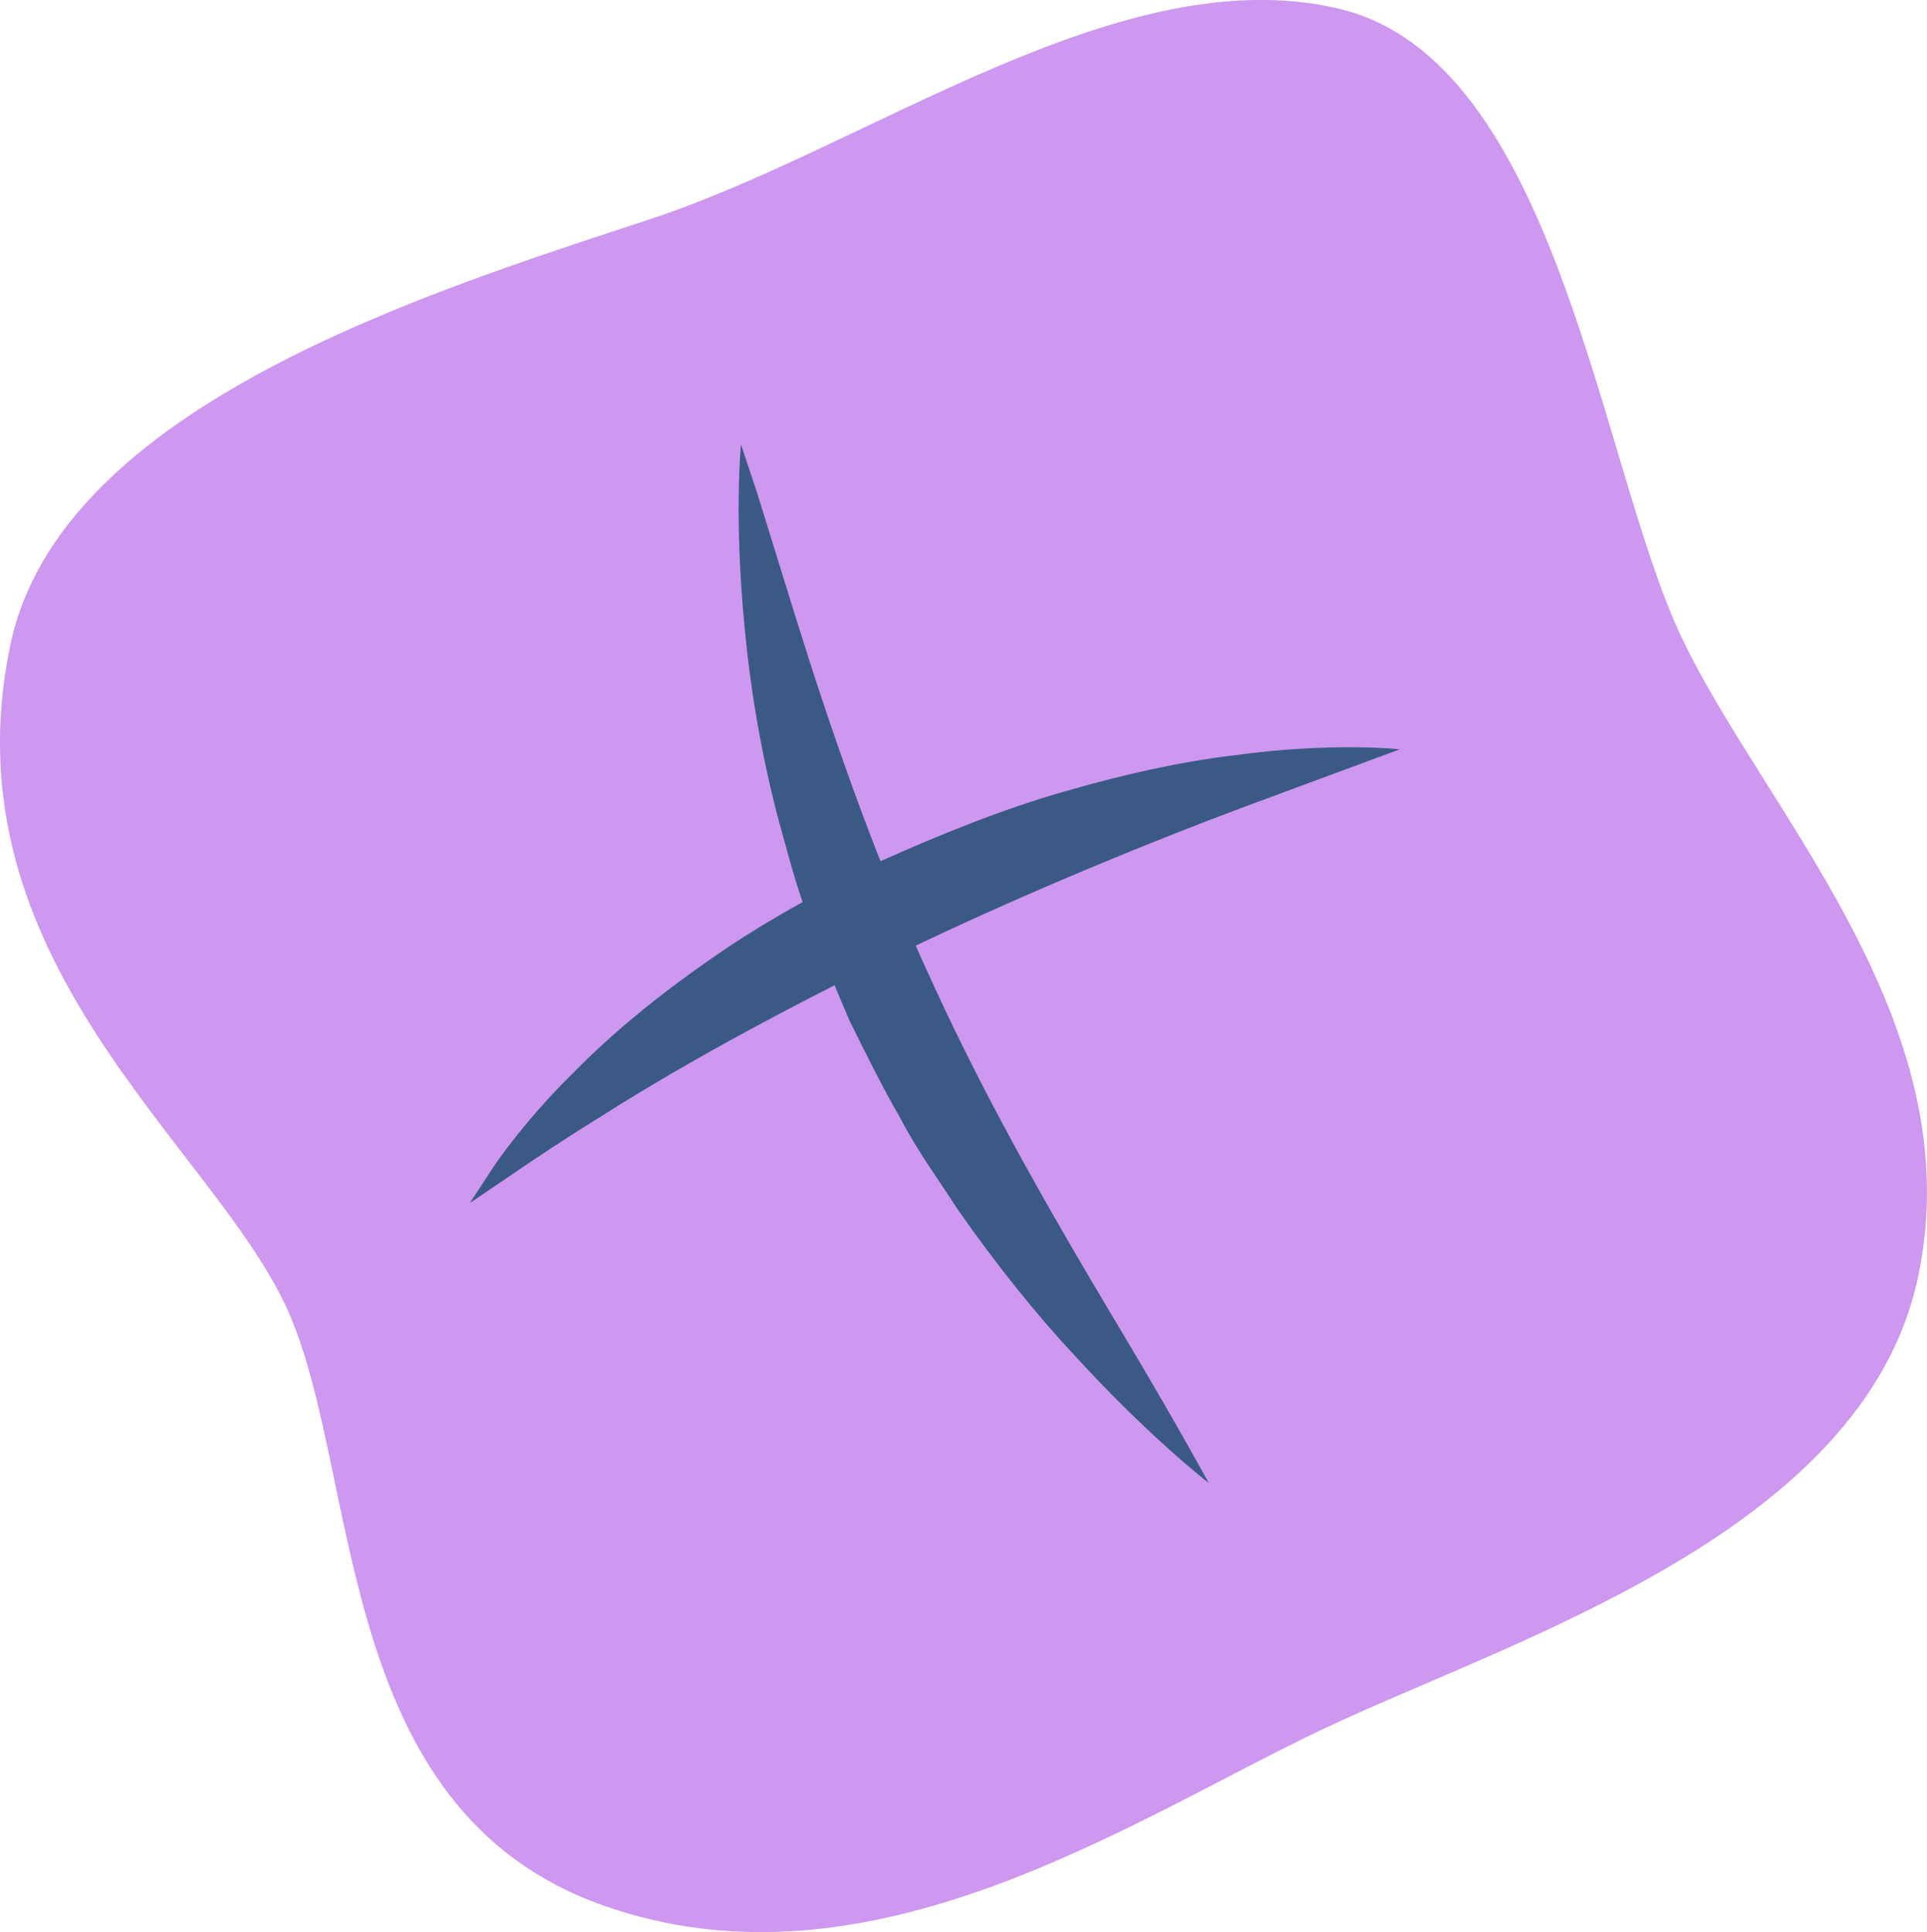 <?xml version="1.0" encoding="UTF-8"?><svg id="Layer_2" xmlns="http://www.w3.org/2000/svg" viewBox="0 0 129.02 129.39"><defs><style>.cls-1{fill:#ce97f0;}.cls-2{isolation:isolate;}.cls-3{fill:#3a5a85;}</style></defs><g id="Layer_1-2"><g id="Layer_1-3"><g class="cls-2"><path class="cls-1" d="M89.63,.58c-14.61-3.44-31.35,9.23-46.08,14.09C28.81,19.54,4.04,27.15,.69,43.2c-4.42,21.15,13.58,33.47,18.56,44.51,4.97,11.04,2.93,33.44,21.1,39.88,17.88,6.35,35.38-5.7,48.15-11.76s36.28-13.15,39.92-30.31c3.65-17.16-10.37-31.24-15.87-42.92-5.5-11.68-8.31-38.59-22.92-42.02Z"/></g><path class="cls-3" d="M62.41,65.76c-3.97-8.53-6.98-17.5-9.13-24.4-1.08-3.47-1.97-6.37-2.6-8.39-.68-2.04-1.07-3.21-1.07-3.21,0,0-.48,4.9,.25,12.3,.34,3.68,1.01,7.97,2.17,12.48,.63,2.24,1.19,4.59,2.08,6.88,.81,2.32,1.78,4.61,2.76,6.91,1.1,2.23,2.21,4.47,3.43,6.59,1.13,2.17,2.57,4.12,3.82,6.07,2.66,3.81,5.38,7.17,7.9,9.86,4.98,5.44,8.91,8.46,8.91,8.46,0,0-2.37-4.36-6.09-10.56-3.72-6.24-8.54-14.43-12.43-22.99Z"/><path class="cls-3" d="M82.49,50.6c-3.36,.4-7.21,1.24-11.27,2.42-4.06,1.16-8.25,2.85-12.37,4.7-4.03,2.03-8.01,4.18-11.47,6.65-3.48,2.42-6.53,4.96-8.91,7.39-2.41,2.35-4.22,4.65-5.32,6.22-1.08,1.64-1.69,2.58-1.69,2.58,0,0,.93-.63,2.56-1.73,1.63-1.13,3.86-2.61,6.64-4.33,5.5-3.48,13.05-7.58,20.81-11.25,7.76-3.68,15.74-6.94,21.88-9.23,6.22-2.3,10.37-3.84,10.37-3.84,0,0-4.53-.51-11.23,.42Z"/></g></g></svg>